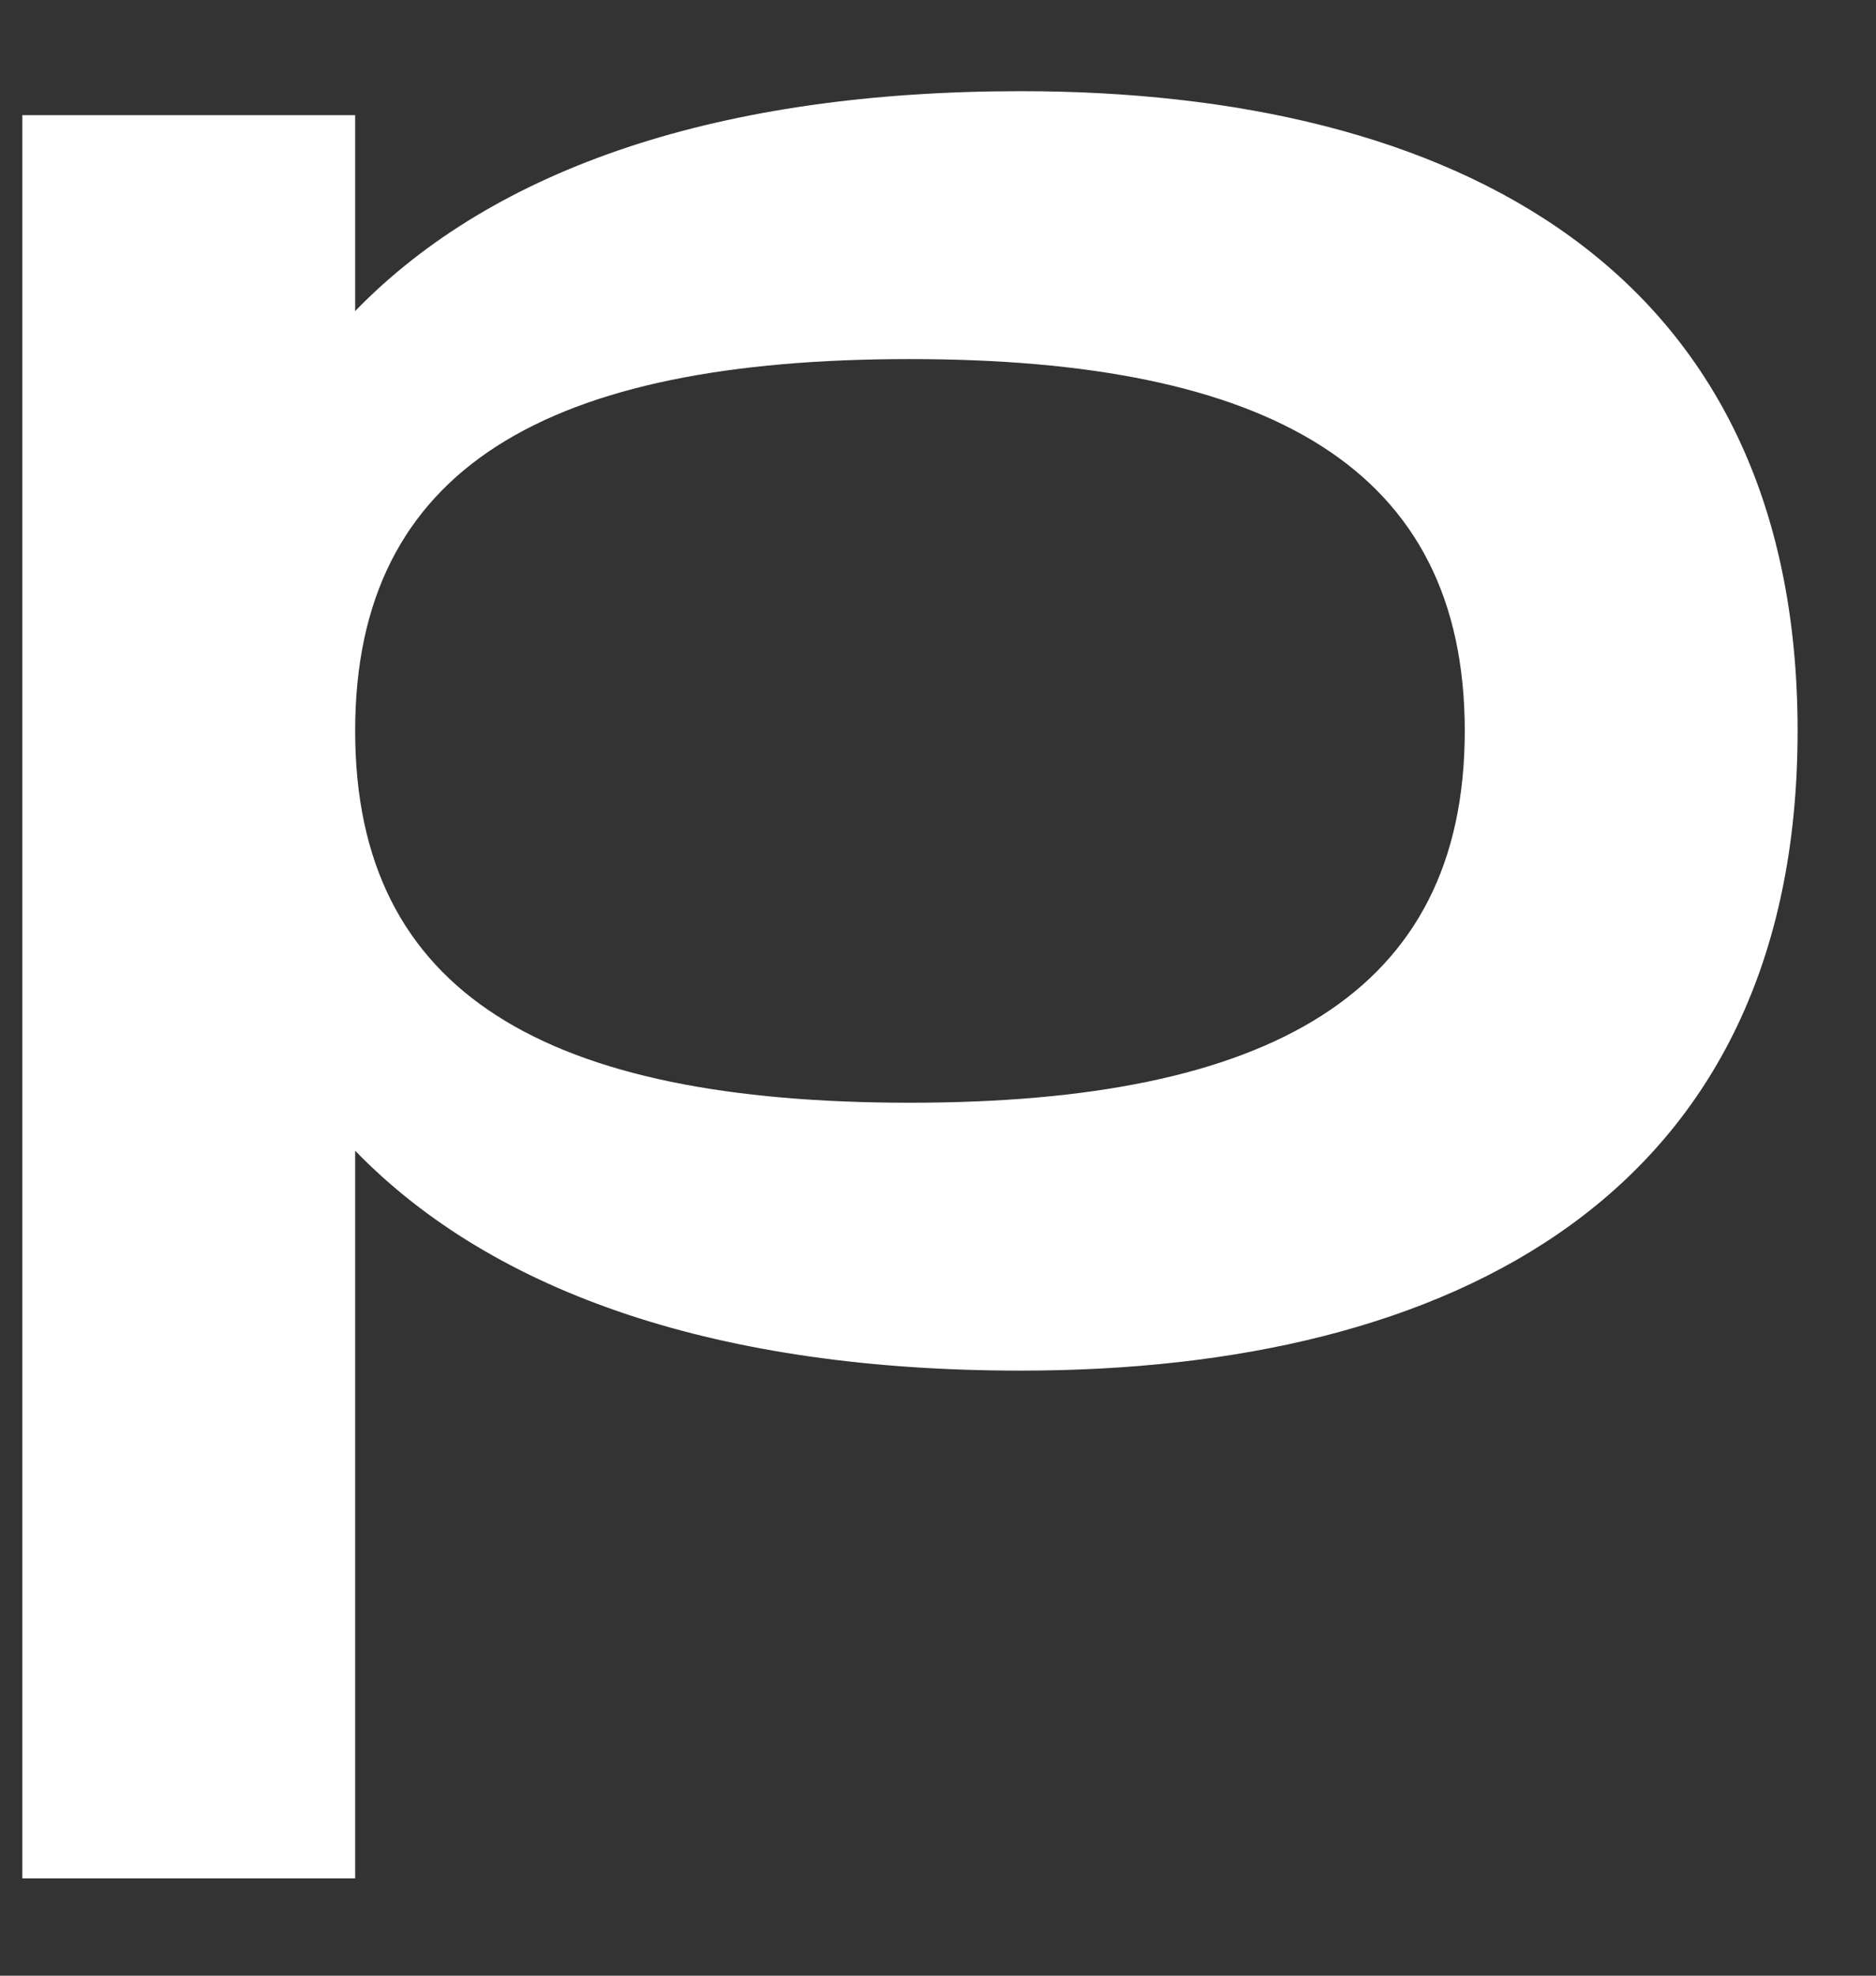 <svg width="19" height="20" viewBox="0 0 19 20" fill="none" xmlns="http://www.w3.org/2000/svg">
<rect x="0" y="0" width="19" height="20" fill="#333333" stroke="none"/>
<path d="M0.226 19.015H3.597V11.649C5.012 13.106 7.301 13.875 10.339 13.875C14.71 13.875 18.206 12.094 18.206 7.399C18.206 2.704 14.71 0.923 10.339 0.923C7.301 0.923 5.012 1.692 3.597 3.149V1.166H0.226V19.015ZM9.216 11.163C5.553 11.163 3.597 10.07 3.597 7.399C3.597 4.728 5.553 3.635 9.216 3.635C12.837 3.635 14.835 4.728 14.835 7.399C14.835 10.07 12.837 11.163 9.216 11.163Z" fill="white"/>
</svg>

